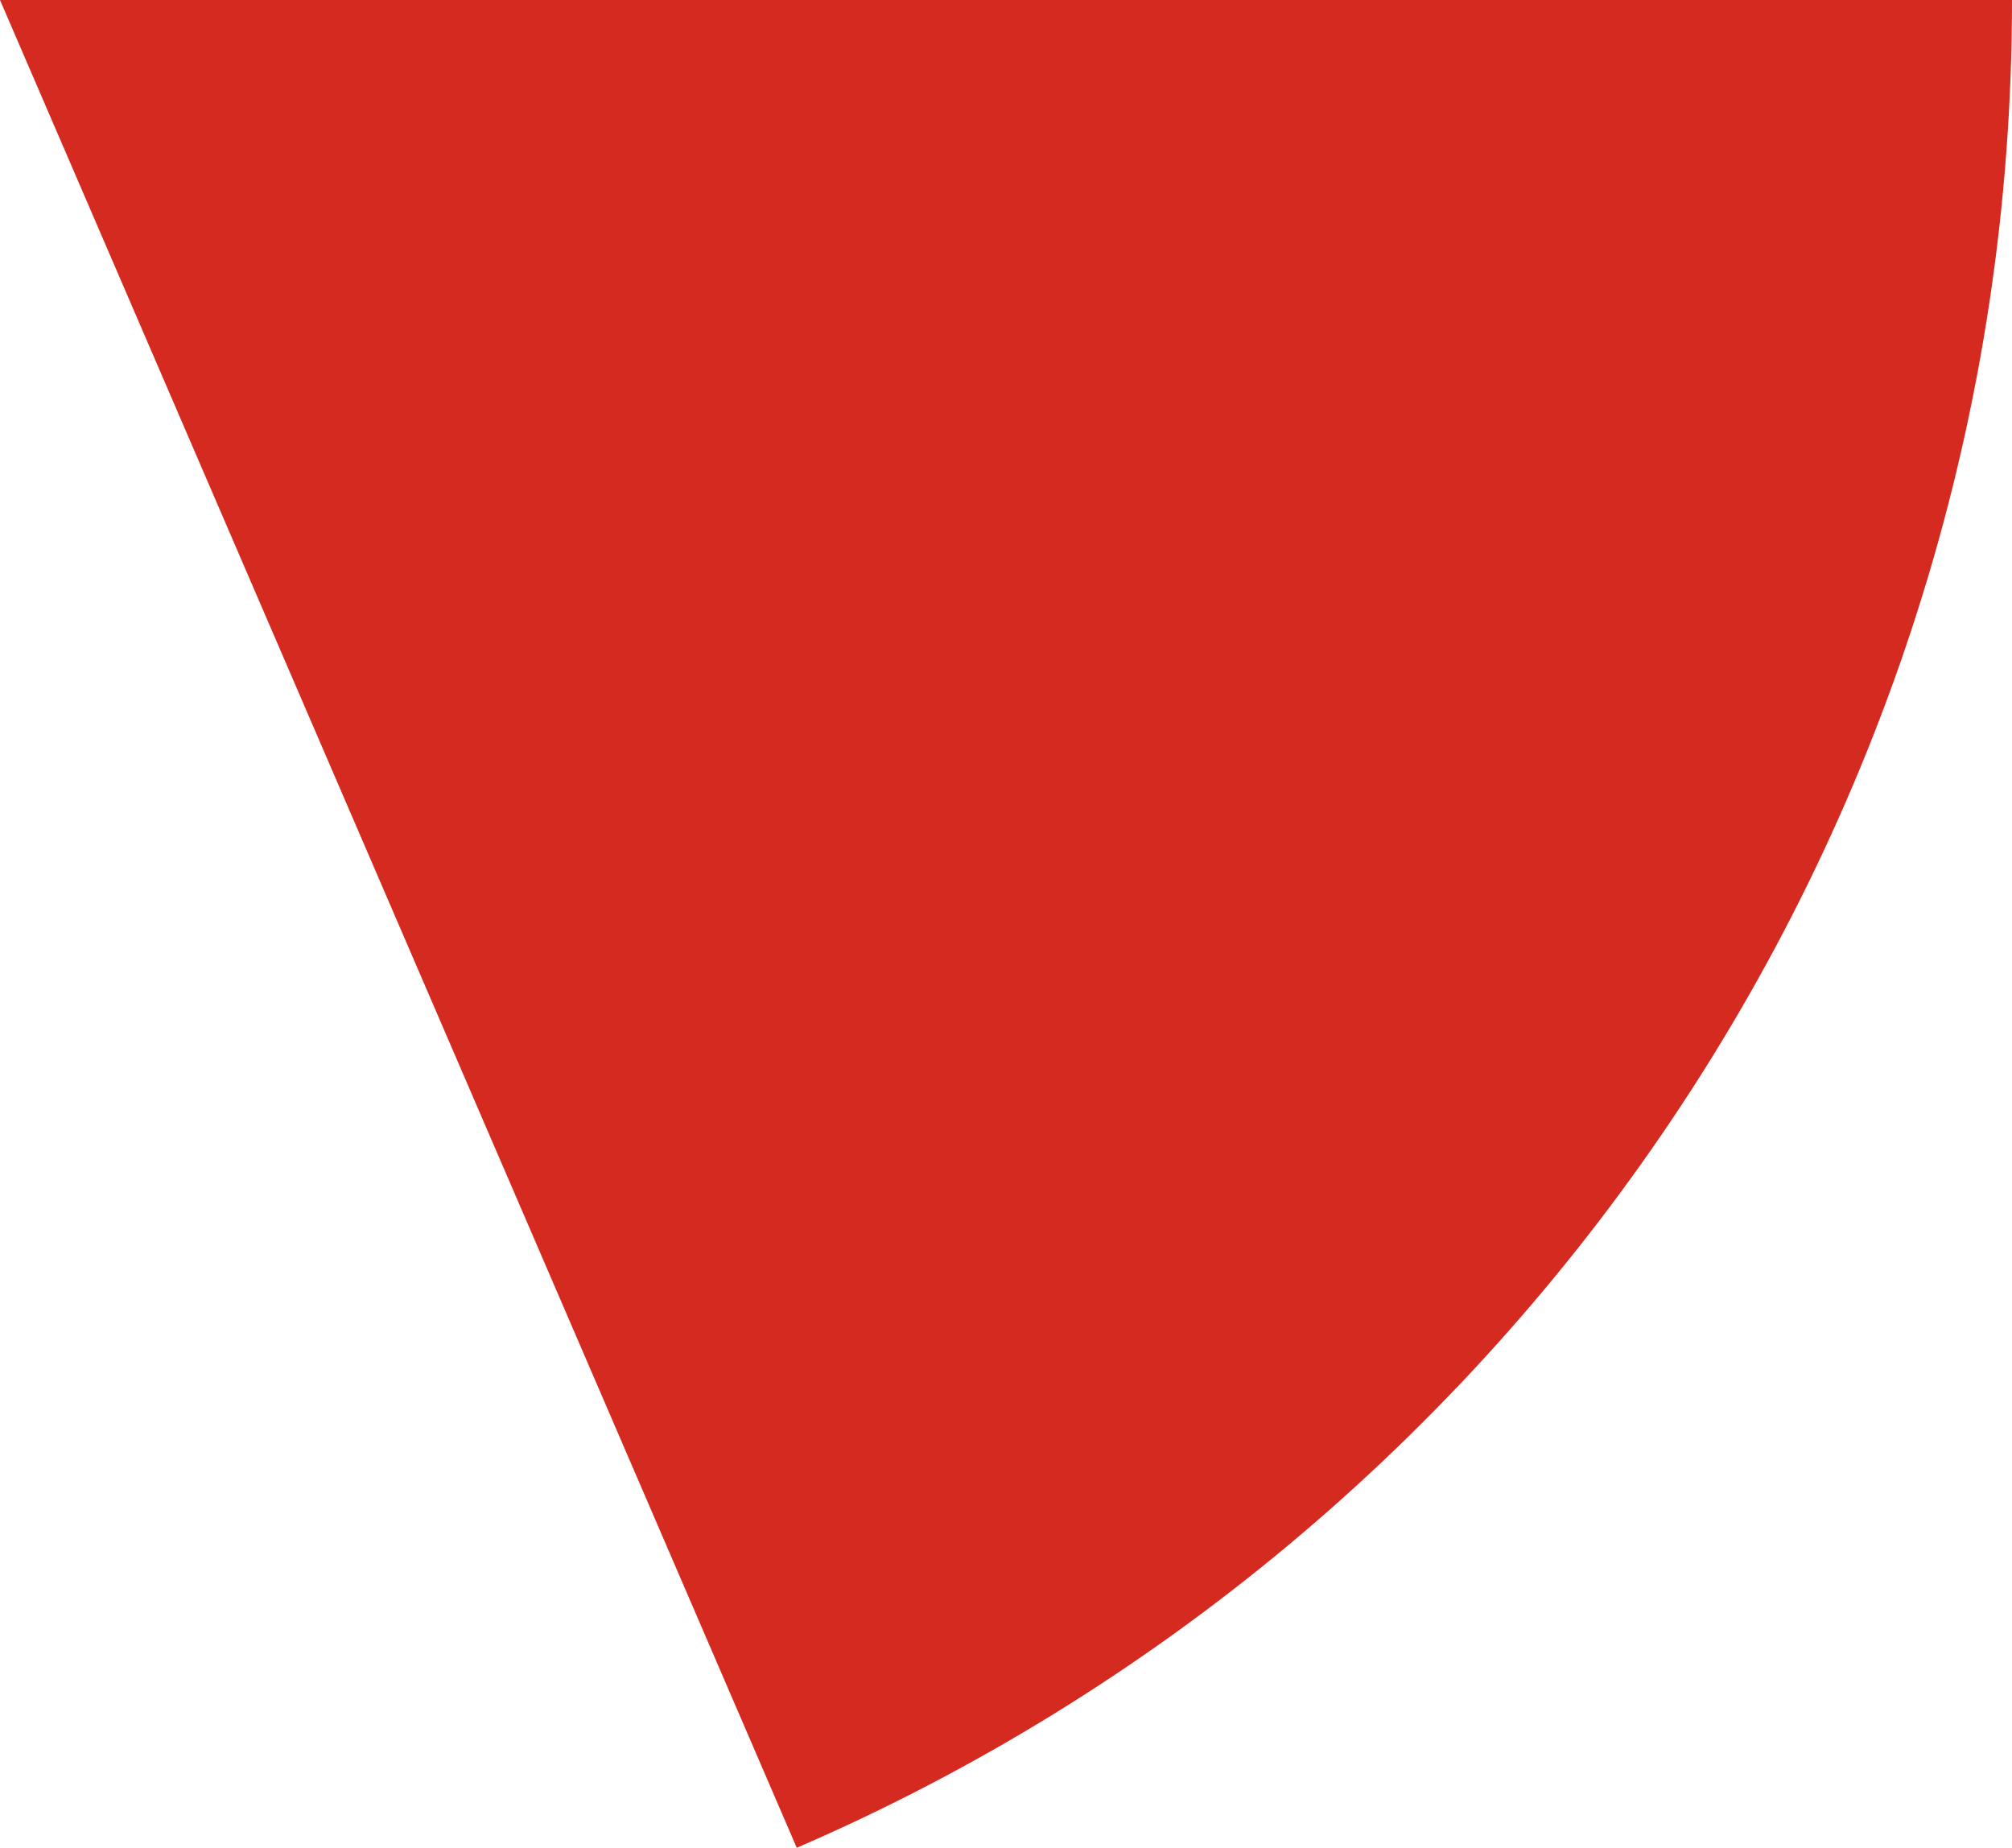 <svg xmlns="http://www.w3.org/2000/svg" class="inline" viewBox="0 0 70 64.28" preserveAspectRatio="xMidYMid meet" role="img">
  <title>Book 1, Prop 35 -- Red angle</title>
  <path class="fill-red" d="M27.72,64.28C52.59,53.54,70,28.81,70,0H0L27.72,64.28z" style="fill:#d42a20;fill-opacity:1;stroke-opacity:0;"/>
</svg>
